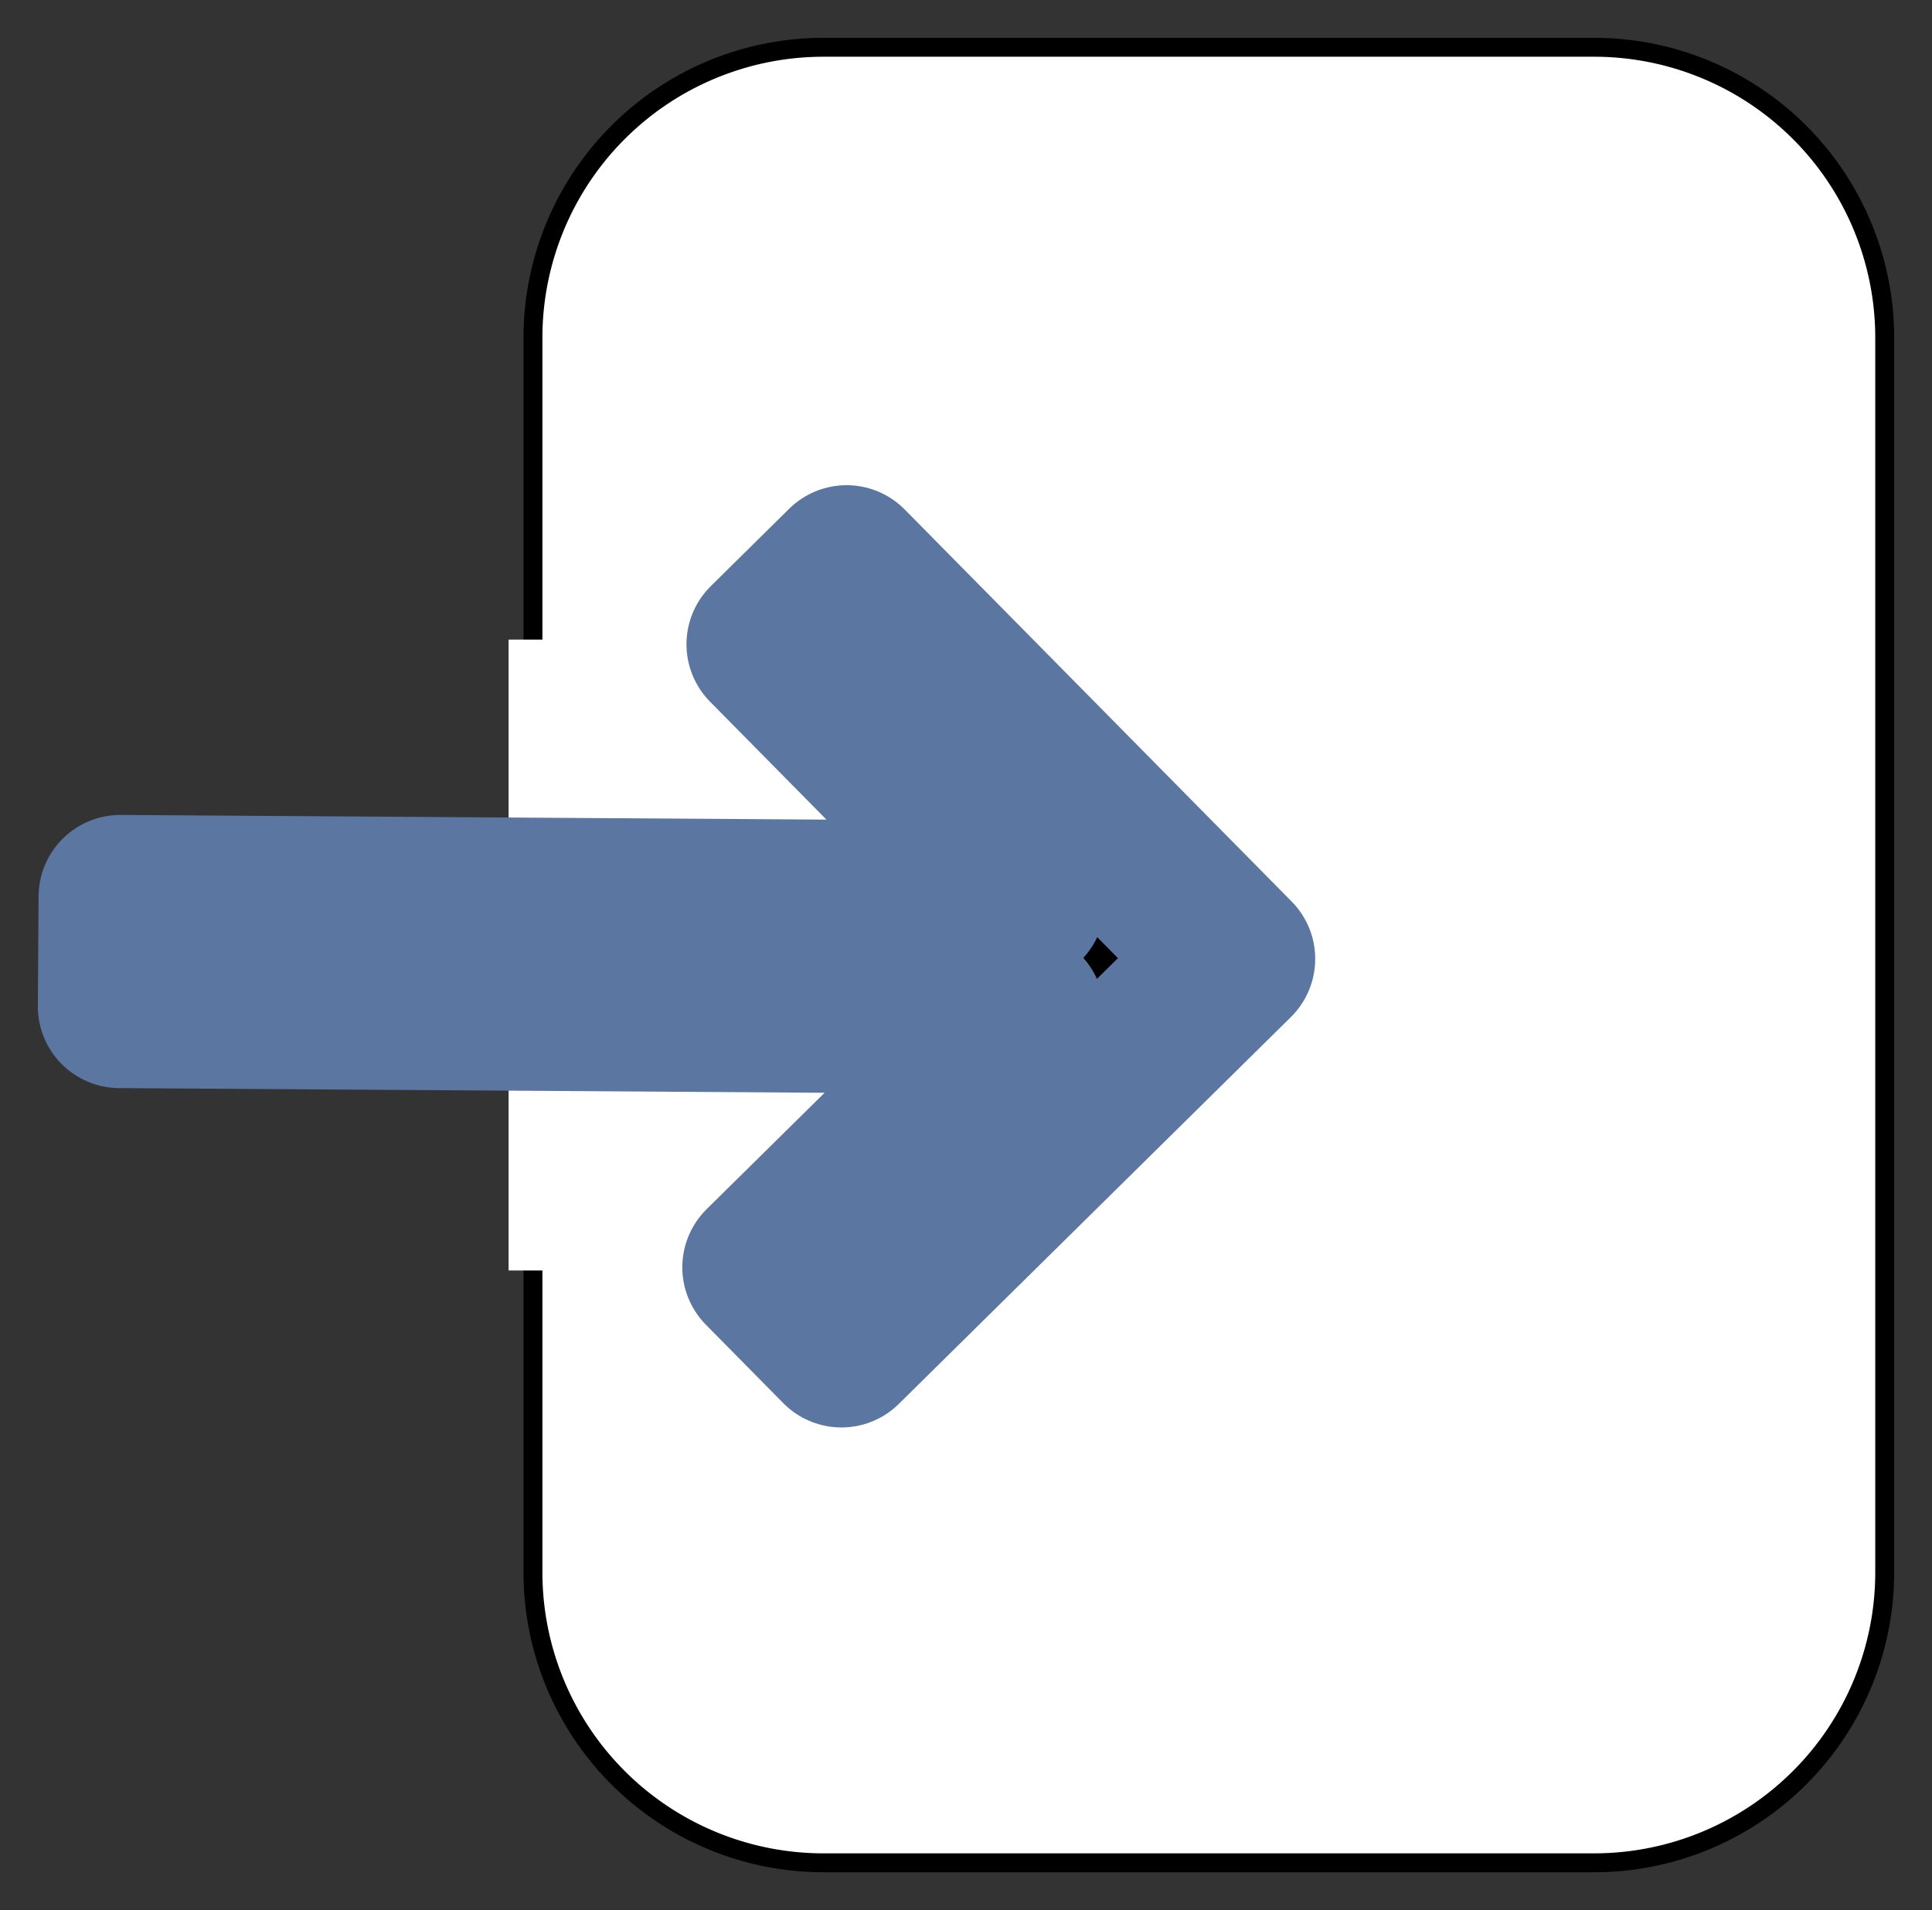 <svg xmlns="http://www.w3.org/2000/svg" viewBox="-913.855 -4050.727 25.535 25.25" width="25.535" height="25.25"><rect x="-913.855" y="-4050.727" width="25.535" height="25.25" fill="#333333" stroke="none"/><g fill="none"><path d="M-906.811-4046.262v16.32a3.84 3.84 0 0 0 3.84 3.84h10.186a3.84 3.84 0 0 0 3.84-3.84v-16.32a3.84 3.84 0 0 0-3.84-3.84h-10.186a3.84 3.84 0 0 0-3.84 3.84Z" fill="#fff"/><path d="M-906.811-4046.262v16.32a3.84 3.84 0 0 0 3.84 3.84h10.186a3.84 3.84 0 0 0 3.84-3.84v-16.32a3.84 3.84 0 0 0-3.84-3.84h-10.186a3.84 3.84 0 0 0-3.84 3.84Z" stroke="#000" stroke-linecap="round" stroke-linejoin="round" stroke-width=".25"/><path d="M-904.847-4033.932h-2.286v-8.34h2.286v8.34Z" fill="#fff"/><path d="m-902.734-4032.937-1.023-1.037 3.415-3.37-11.933-.079.01-1.451 11.933.079-3.37-3.415 1.036-1.023 5.114 5.182Z" fill="#000"/><path d="m-902.734-4032.937-1.023-1.037 3.415-3.37-11.933-.079.01-1.451 11.933.079-3.37-3.415 1.036-1.023 5.114 5.182Z" stroke="#5c76a2" stroke-linecap="round" stroke-linejoin="round" stroke-width="2.16"/></g></svg>